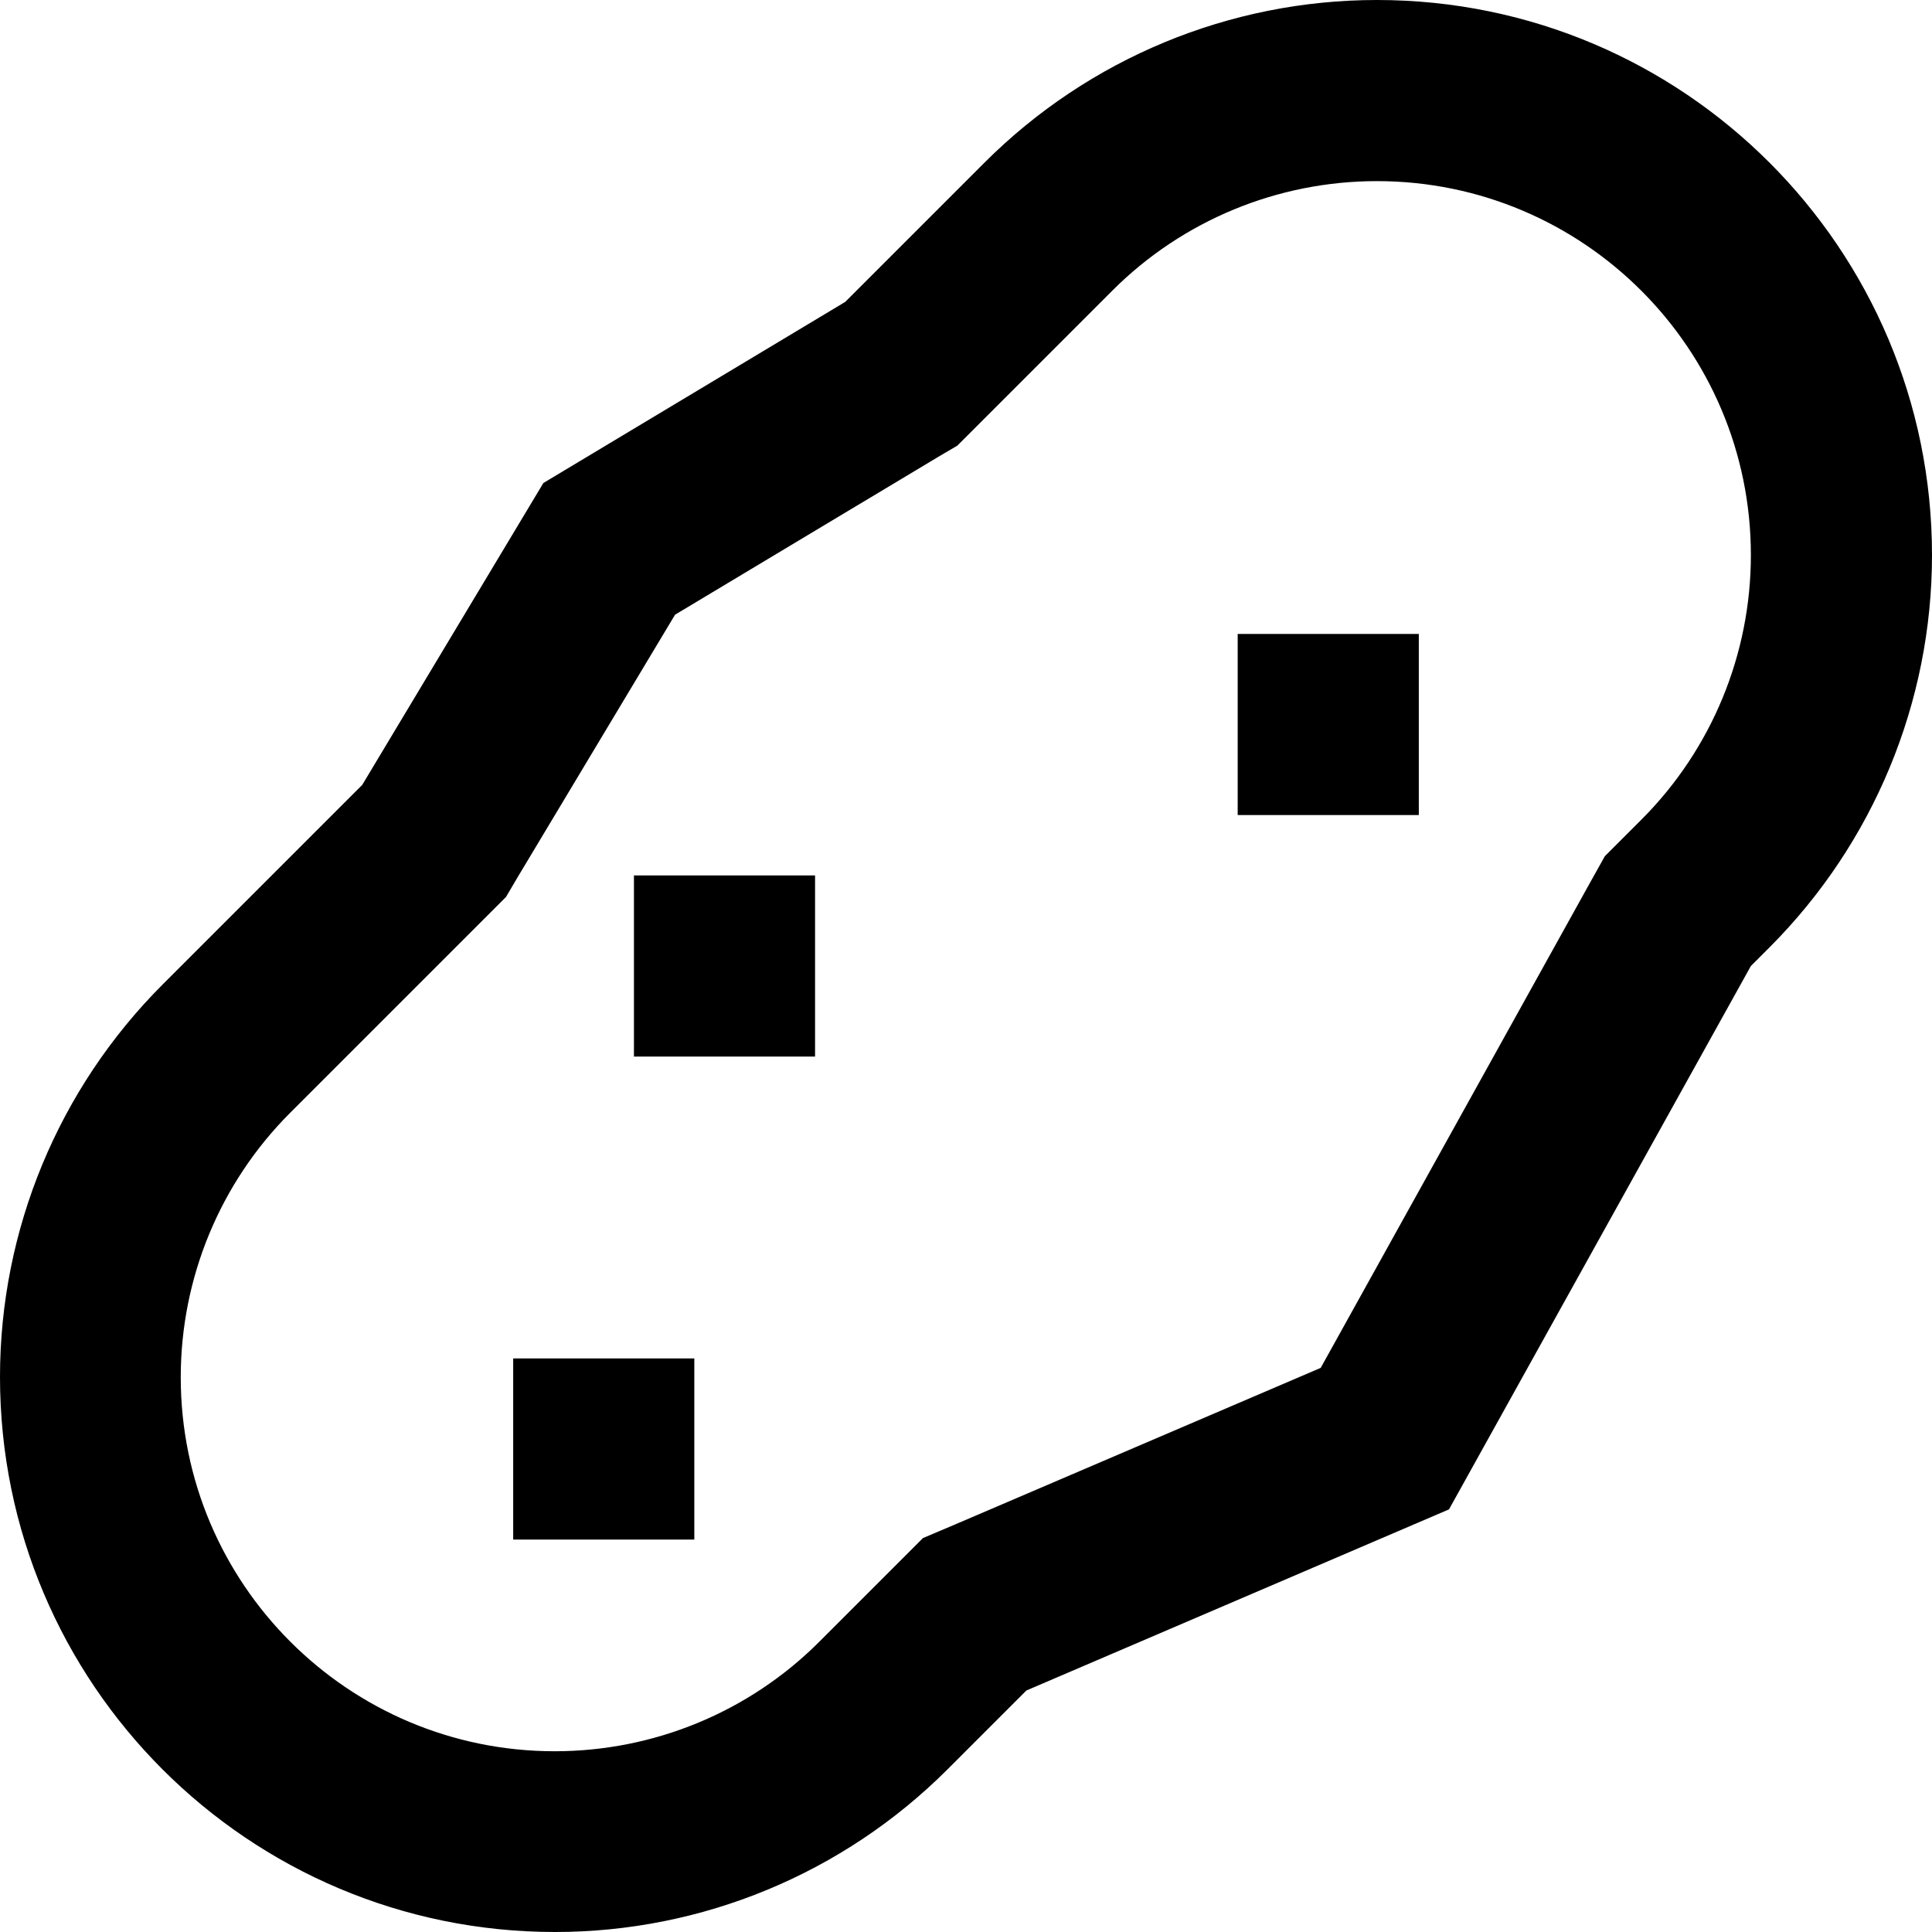 <svg xmlns="http://www.w3.org/2000/svg" viewBox="0 0 512 512"><!--! Font Awesome Pro 7.0.1 by @fontawesome - https://fontawesome.com License - https://fontawesome.com/license (Commercial License) Copyright 2025 Fonticons, Inc. --><path fill="currentColor" d="M129.9 241.9l4.2-4.2 3-5.1 41.8-69.7 69.7-41.8 5.1-3 4.2-4.2 36.9-36.9c18.6-18.6 43.8-29 70.1-29 54.7 0 99.1 44.4 99.1 99.1 0 26.3-10.4 51.5-29 70.1-3.3 3.3-6.5 6.5-9.7 9.7l-3.3 5.9-72 129.7-96.9 41.5-8.5 3.6c-2 2-11.1 11.1-27.5 27.5-18.6 18.6-43.8 29-70.1 29-54.7 0-99.1-44.4-99.1-99.1 0-26.3 10.4-51.5 29-70.1l52.9-52.9zM224 80l-80 48-48 80-52.9 52.9c-27.6 27.6-43.1 65-43.1 104 0 81.2 65.8 147.1 147.1 147.1 39 0 76.4-15.5 104-43.1l20.9-20.9 112-48 80-144 4.9-4.9c27.6-27.6 43.1-65 43.1-104 0-81.2-65.8-147.1-147.1-147.1-39 0-76.4 15.5-104 43.1L224 80zm152 88l-48 0 0 48 48 0 0-48zM216 232l-48 0 0 48 48 0 0-48zM136 360l0 48 48 0 0-48-48 0z"/></svg>